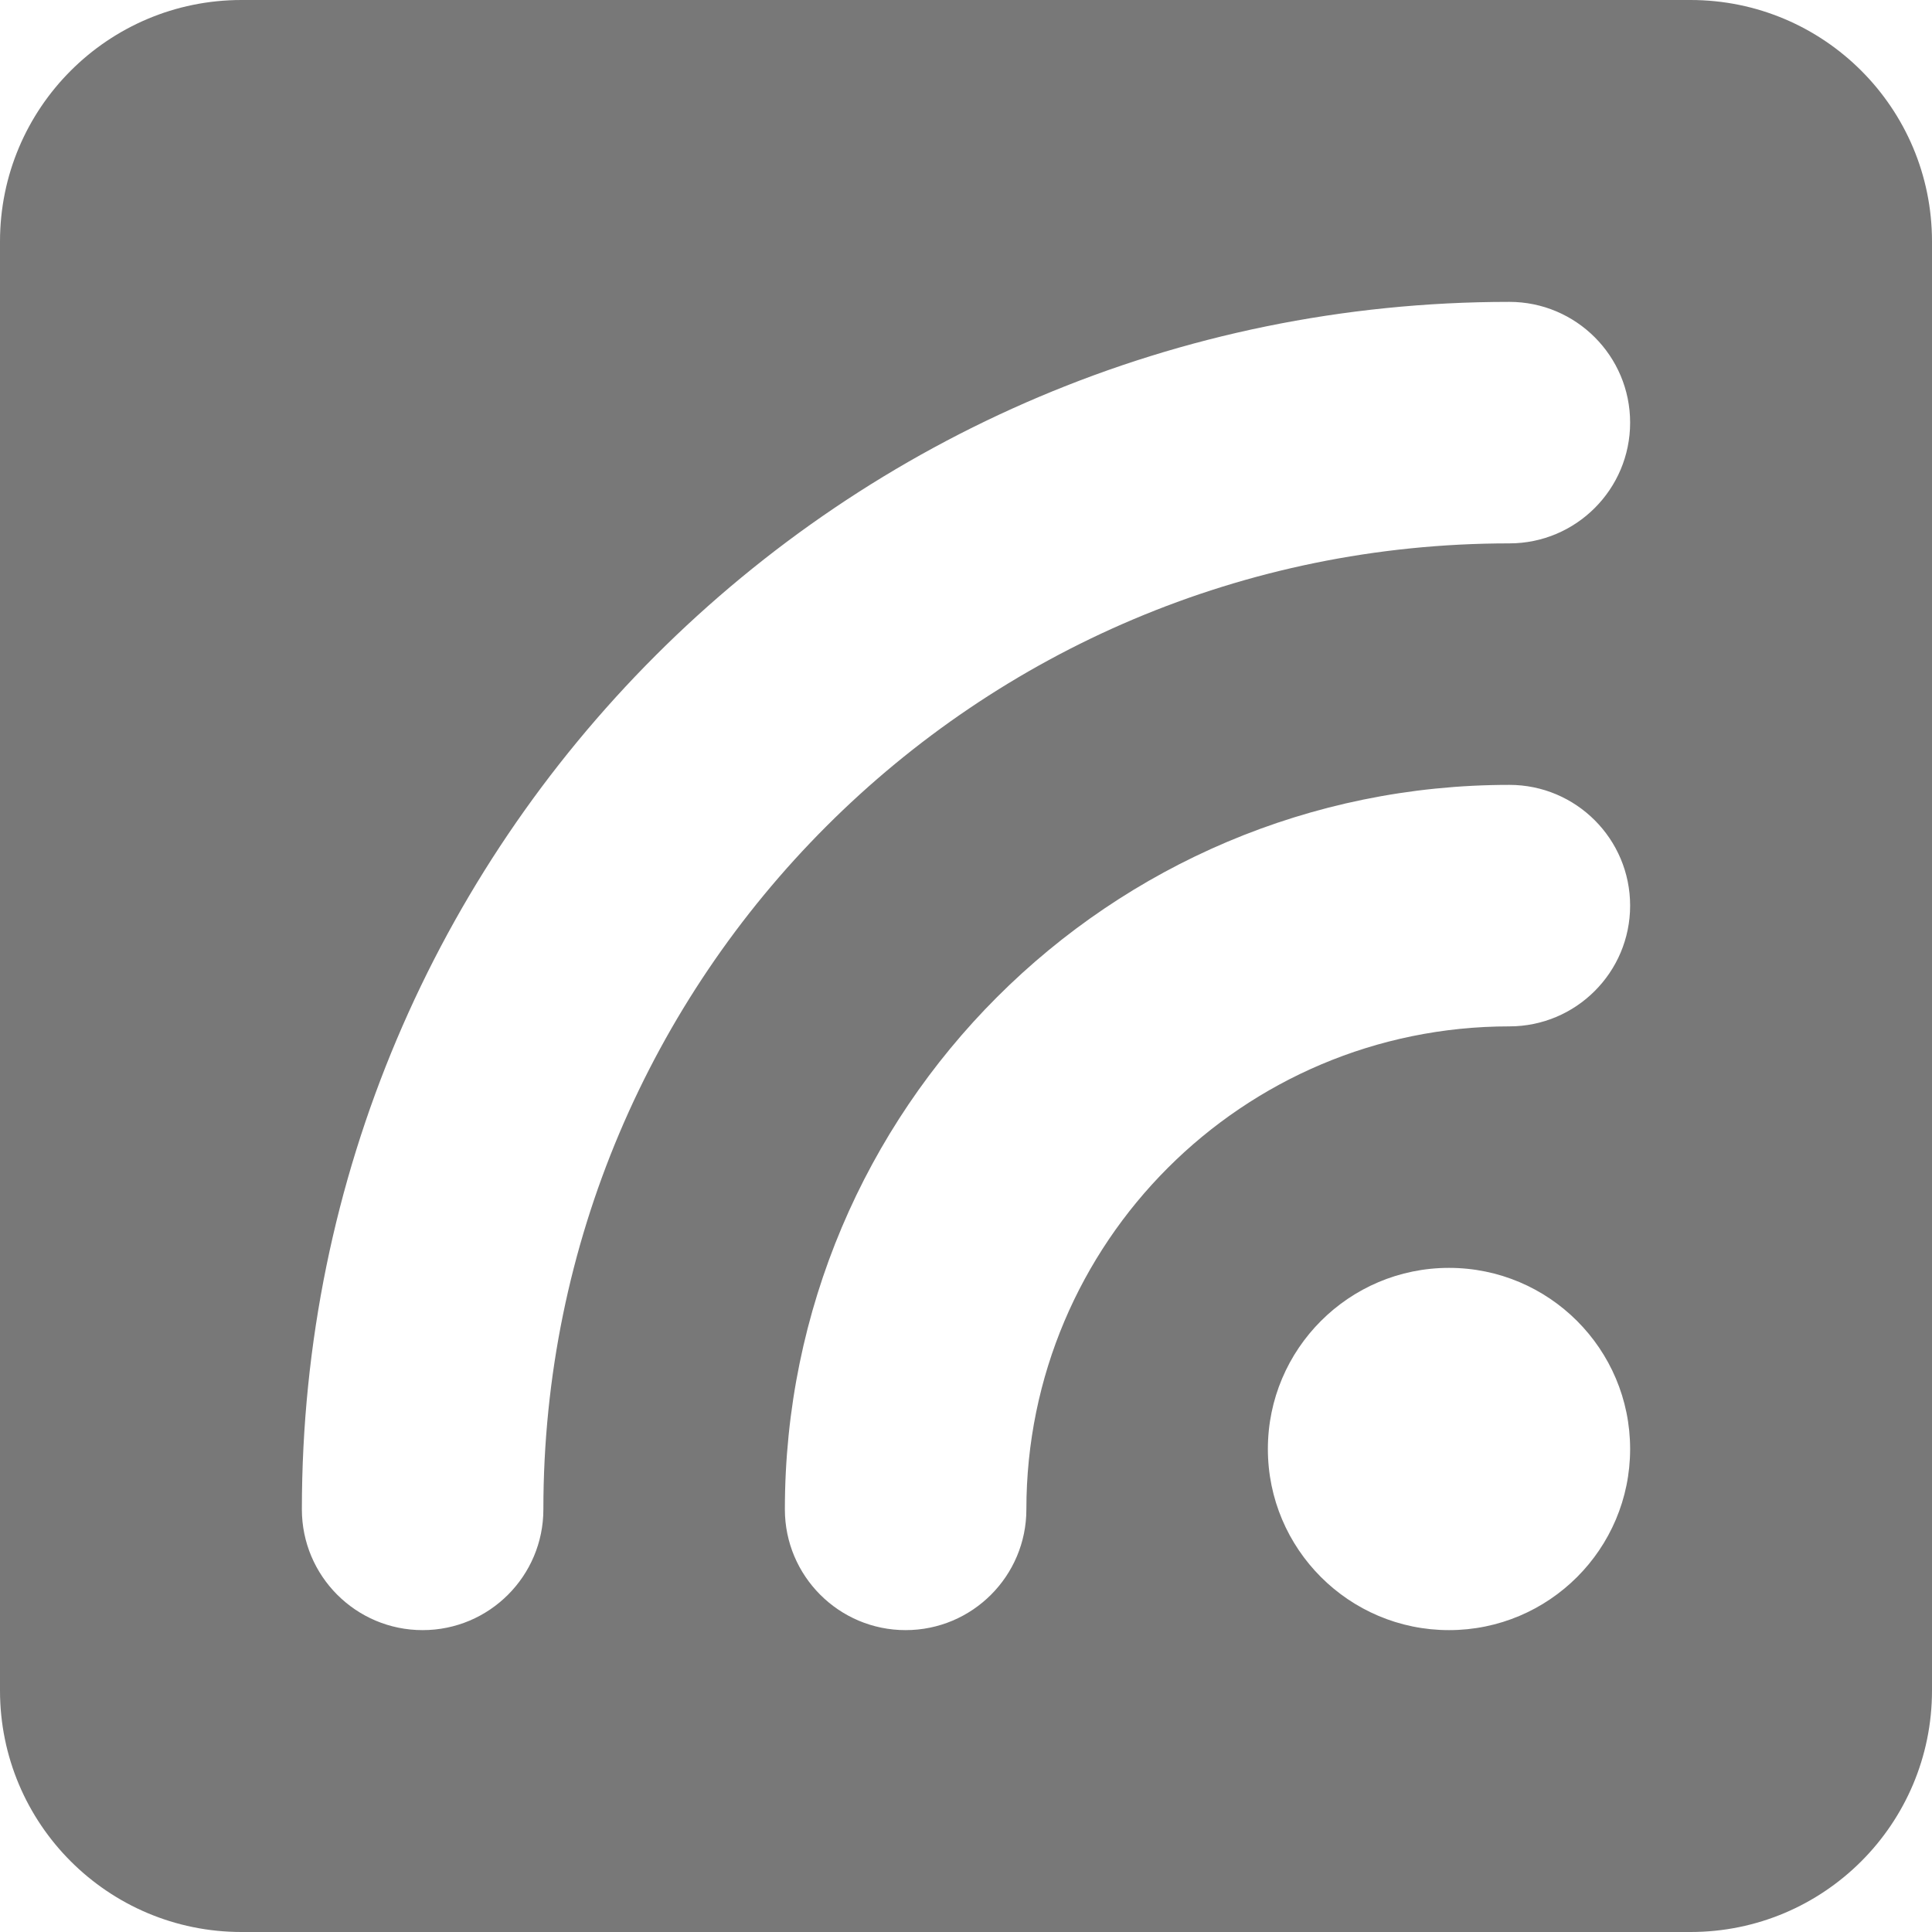 <svg id="e0BKkLSAeE21" xmlns="http://www.w3.org/2000/svg" xmlns:xlink="http://www.w3.org/1999/xlink" viewBox="0 0 16 16" shape-rendering="geometricPrecision" text-rendering="geometricPrecision"><path d="M2,0C0.895,0,0,0.895,0,2v12c0,1.105.895,2,2,2h12c1.105,0,2-.895,2-2v-12c0-1.105-.895-2-2-2L2,0ZM3.5,2.5c5.523,0,10,4.477,10,10c0,.552-.448,1-1,1s-1-.448-1-1c0-4.418-3.582-8-8-8-.552,0-1-.448-1-1s.448-1,1-1m0,4c3.314,0,6,2.686,6,6c0,.552-.448,1-1,1s-1-.448-1-1c0-2.209-1.791-4-4-4-.552,0-1-.448-1-1s.448-1,1-1m.5,7c-.828,0-1.5-.672-1.5-1.5s.672-1.5,1.5-1.5s1.5.672,1.5,1.5-.672,1.5-1.5,1.5" transform="matrix(0-1 1 0 0 16)" fill="#787878"/></svg>
